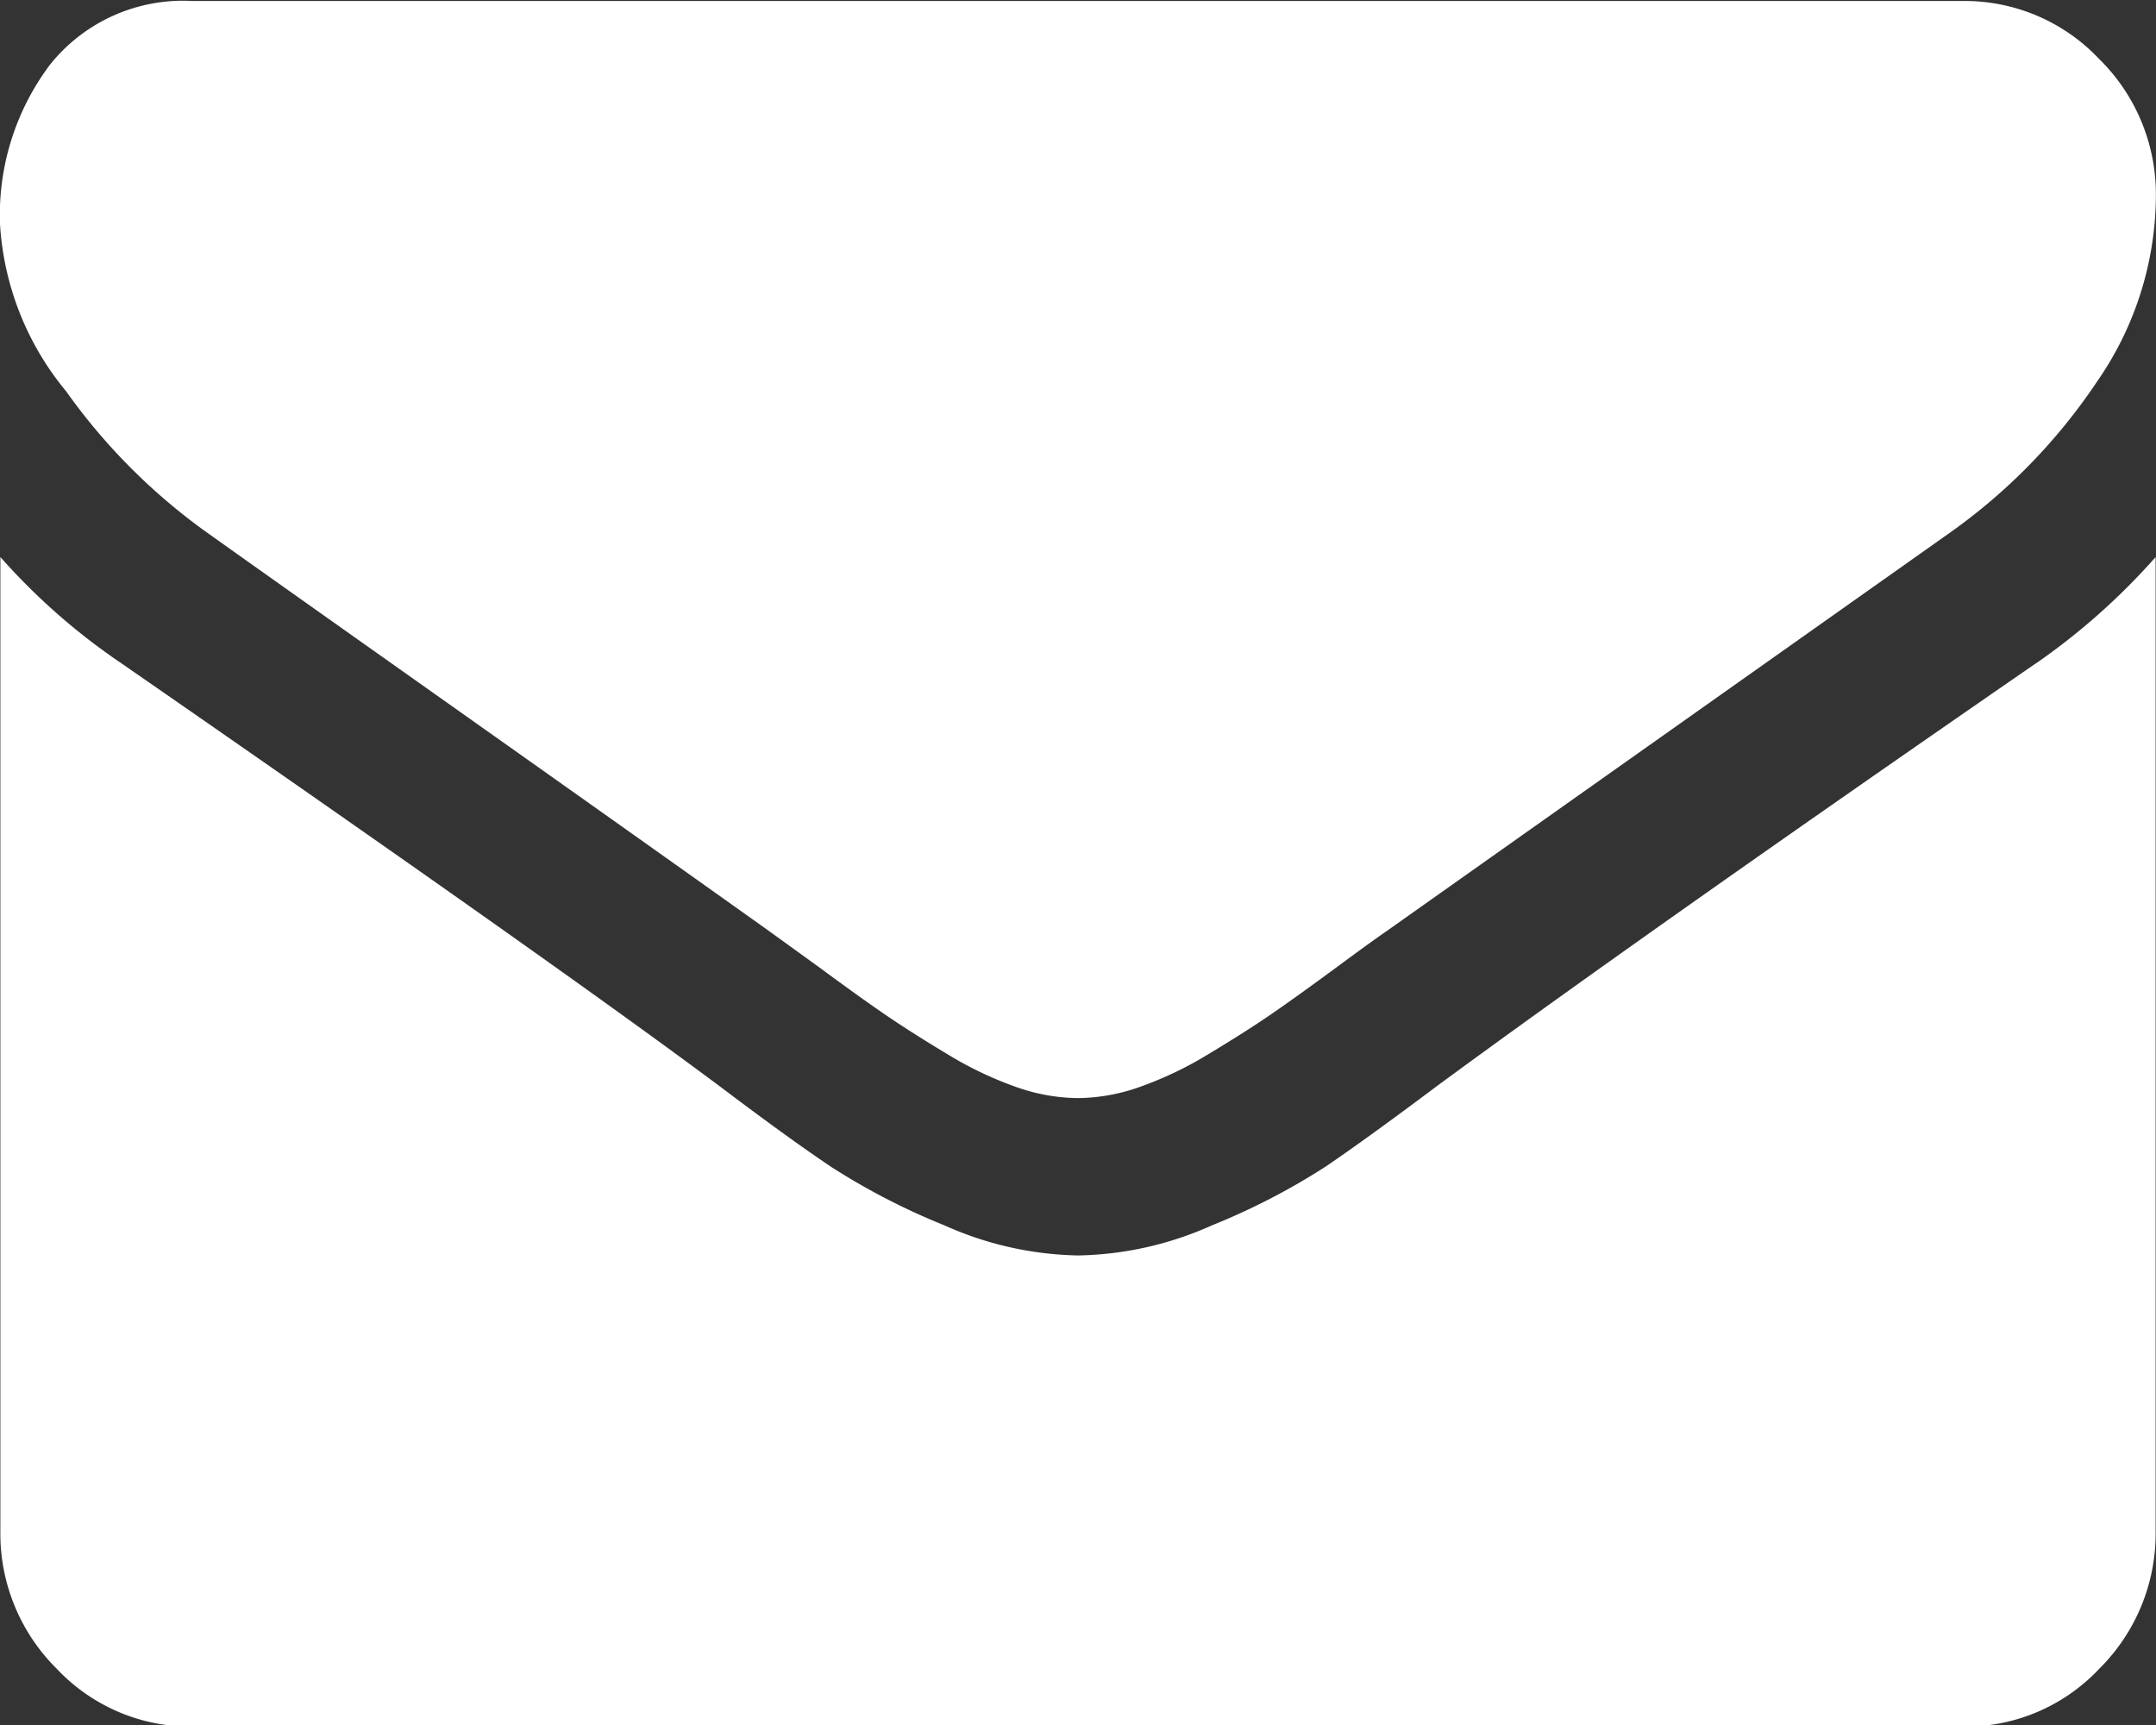 <svg xmlns="http://www.w3.org/2000/svg" width="17.5" height="14" viewBox="0 0 17.5 14">
  <rect x="0" y="0" width="17.5" height="14" fill="#333333" stroke="none"/>
  <defs>
    <style>
      .cls-1 {
        fill: #fff;
        fill-rule: evenodd;
      }
    </style>
  </defs>
  <path id="Forma_1" data-name="Forma 1" class="cls-1" d="M34.93,17.947q0.332,0.237,2,1.417t2.559,1.815l0.415,0.3q0.317,0.234.527,0.378t0.508,0.323a2.955,2.955,0,0,0,.562.268,1.538,1.538,0,0,0,.488.089h0.02a1.536,1.536,0,0,0,.488-0.089,2.949,2.949,0,0,0,.562-0.268q0.3-.18.508-0.323t0.527-.378c0.211-.156.35-0.256,0.415-0.3q0.9-.637,4.57-3.232a4.7,4.7,0,0,0,1.191-1.223,2.661,2.661,0,0,0,.479-1.5,1.54,1.54,0,0,0-.464-1.124,1.5,1.5,0,0,0-1.1-.467H34.812a1.383,1.383,0,0,0-1.157.518,2.031,2.031,0,0,0-.405,1.293,2.348,2.348,0,0,0,.537,1.357A4.889,4.889,0,0,0,34.93,17.947Zm14.843,1.063q-3.2,2.209-4.863,3.432-0.556.417-.9,0.651a5.474,5.474,0,0,1-.923.477,2.764,2.764,0,0,1-1.074.244H41.99a2.764,2.764,0,0,1-1.074-.244,5.488,5.488,0,0,1-.923-0.477q-0.347-.233-0.9-0.651-1.319-.984-4.854-3.431a5.2,5.2,0,0,1-.986-0.865v7.9a1.544,1.544,0,0,0,.459,1.124,1.49,1.49,0,0,0,1.1.468H49.188a1.49,1.49,0,0,0,1.1-.468,1.546,1.546,0,0,0,.459-1.124v-7.9A5.4,5.4,0,0,1,49.773,19.011Z" transform="translate(-33.25 -13.625)"/>
</svg>
